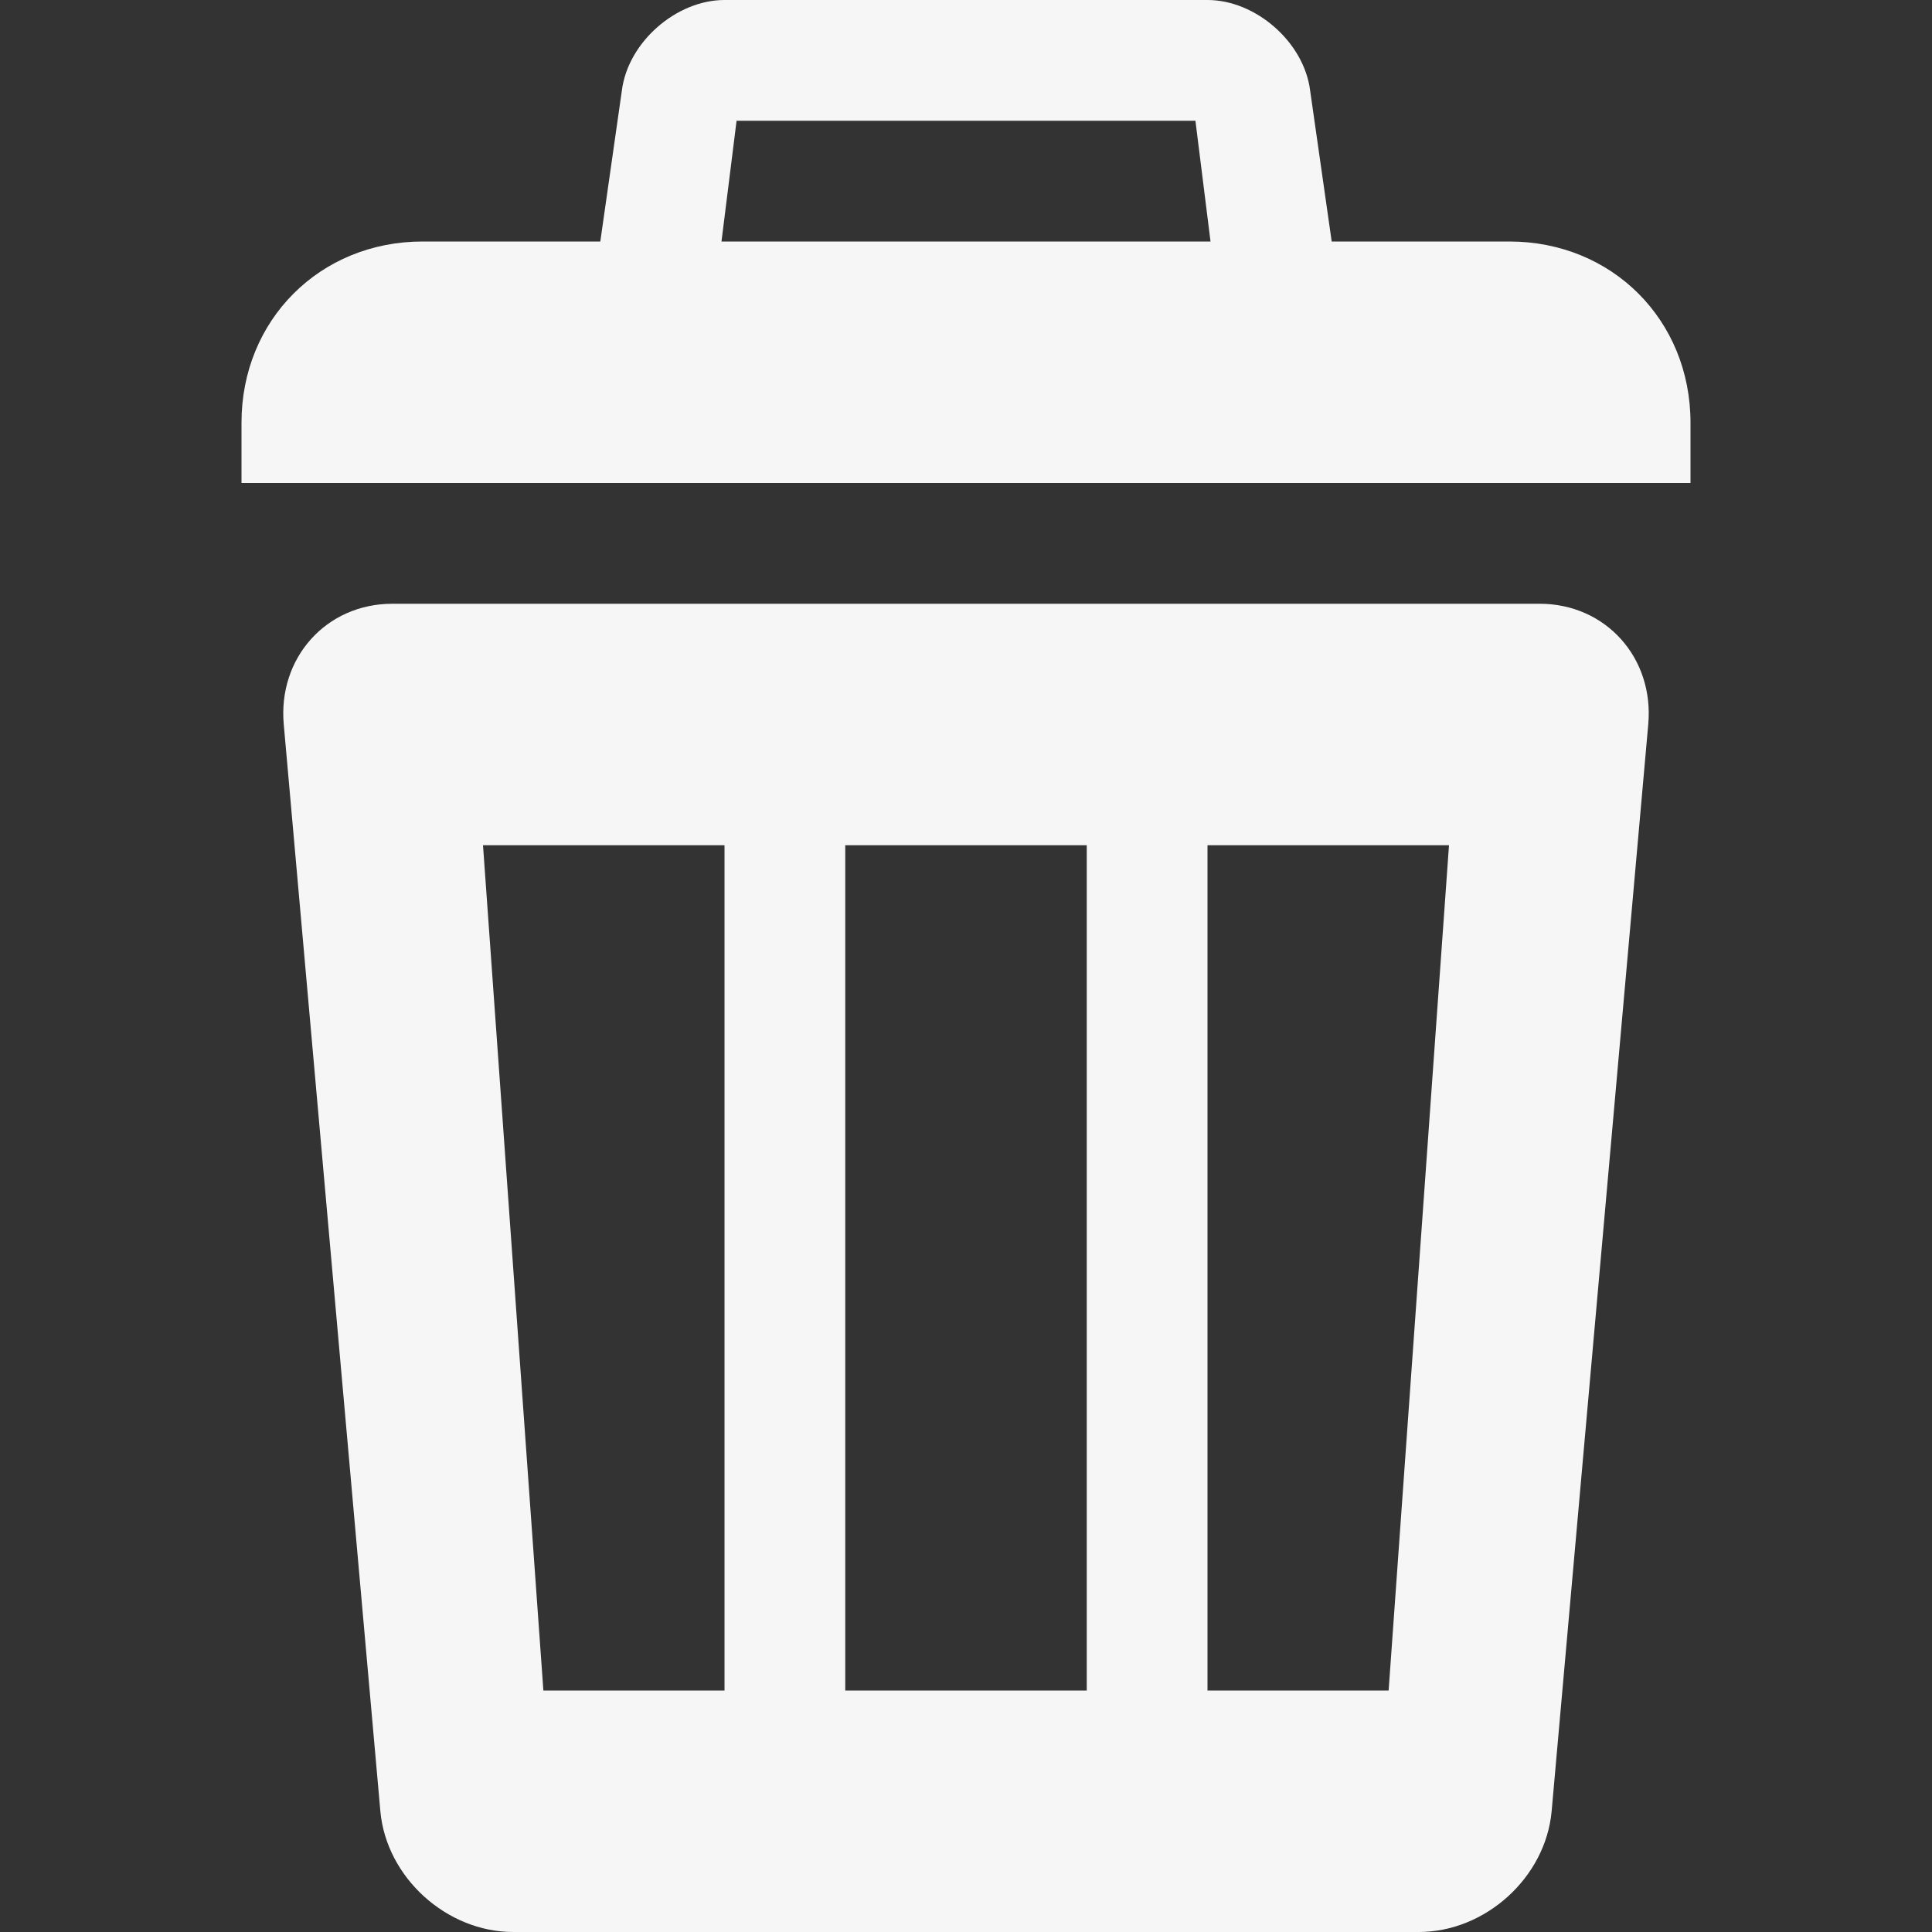 <?xml version="1.0" encoding="utf-8"?>
<!-- Generator: Adobe Illustrator 18.0.0, SVG Export Plug-In . SVG Version: 6.00 Build 0)  -->
<!DOCTYPE svg PUBLIC "-//W3C//DTD SVG 1.1//EN" "http://www.w3.org/Graphics/SVG/1.1/DTD/svg11.dtd">
<svg version="1.1" id="Layer_1" xmlns="http://www.w3.org/2000/svg" xmlns:xlink="http://www.w3.org/1999/xlink" x="0px" y="0px"
	 viewBox="0 0 32 32" enable-background="new 0 0 32 32" xml:space="preserve">
<rect x="0" y="0" width="32" height="32" fill="#333333" stroke="none"/>
<g id="icomoon-ignore">
	<line fill="none" stroke="#449FDB" x1="0" y1="0" x2="0" y2="0"/>
</g>
<path fill="#F6F6F6" d="M25,4H7C5.3,4,4,5.3,4,7v1h24V7C28,5.3,26.7,4,25,4z M19.8,2l0.4,3.2h-8.4L12.2,2C12.2,2,19.8,2,19.8,2z
	 M20,0h-8c-0.8,0-1.6,0.7-1.7,1.5L9.7,5.7C9.6,6.5,10.2,7.2,11,7.2h10c0.8,0,1.4-0.7,1.3-1.5l-0.6-4.2C21.6,0.7,20.8,0,20,0L20,0
	L20,0z M25.5,10h-19c-1.1,0-1.9,0.9-1.8,2l1.6,18c0.1,1.1,1.1,2,2.2,2h15c1.1,0,2.1-0.9,2.2-2l1.6-18C27.4,10.9,26.6,10,25.5,10z
	 M12,28H9L8,14h4V28z M18,28h-4V14h4V28z M23,28h-3V14h4L23,28z"/>
</svg>
